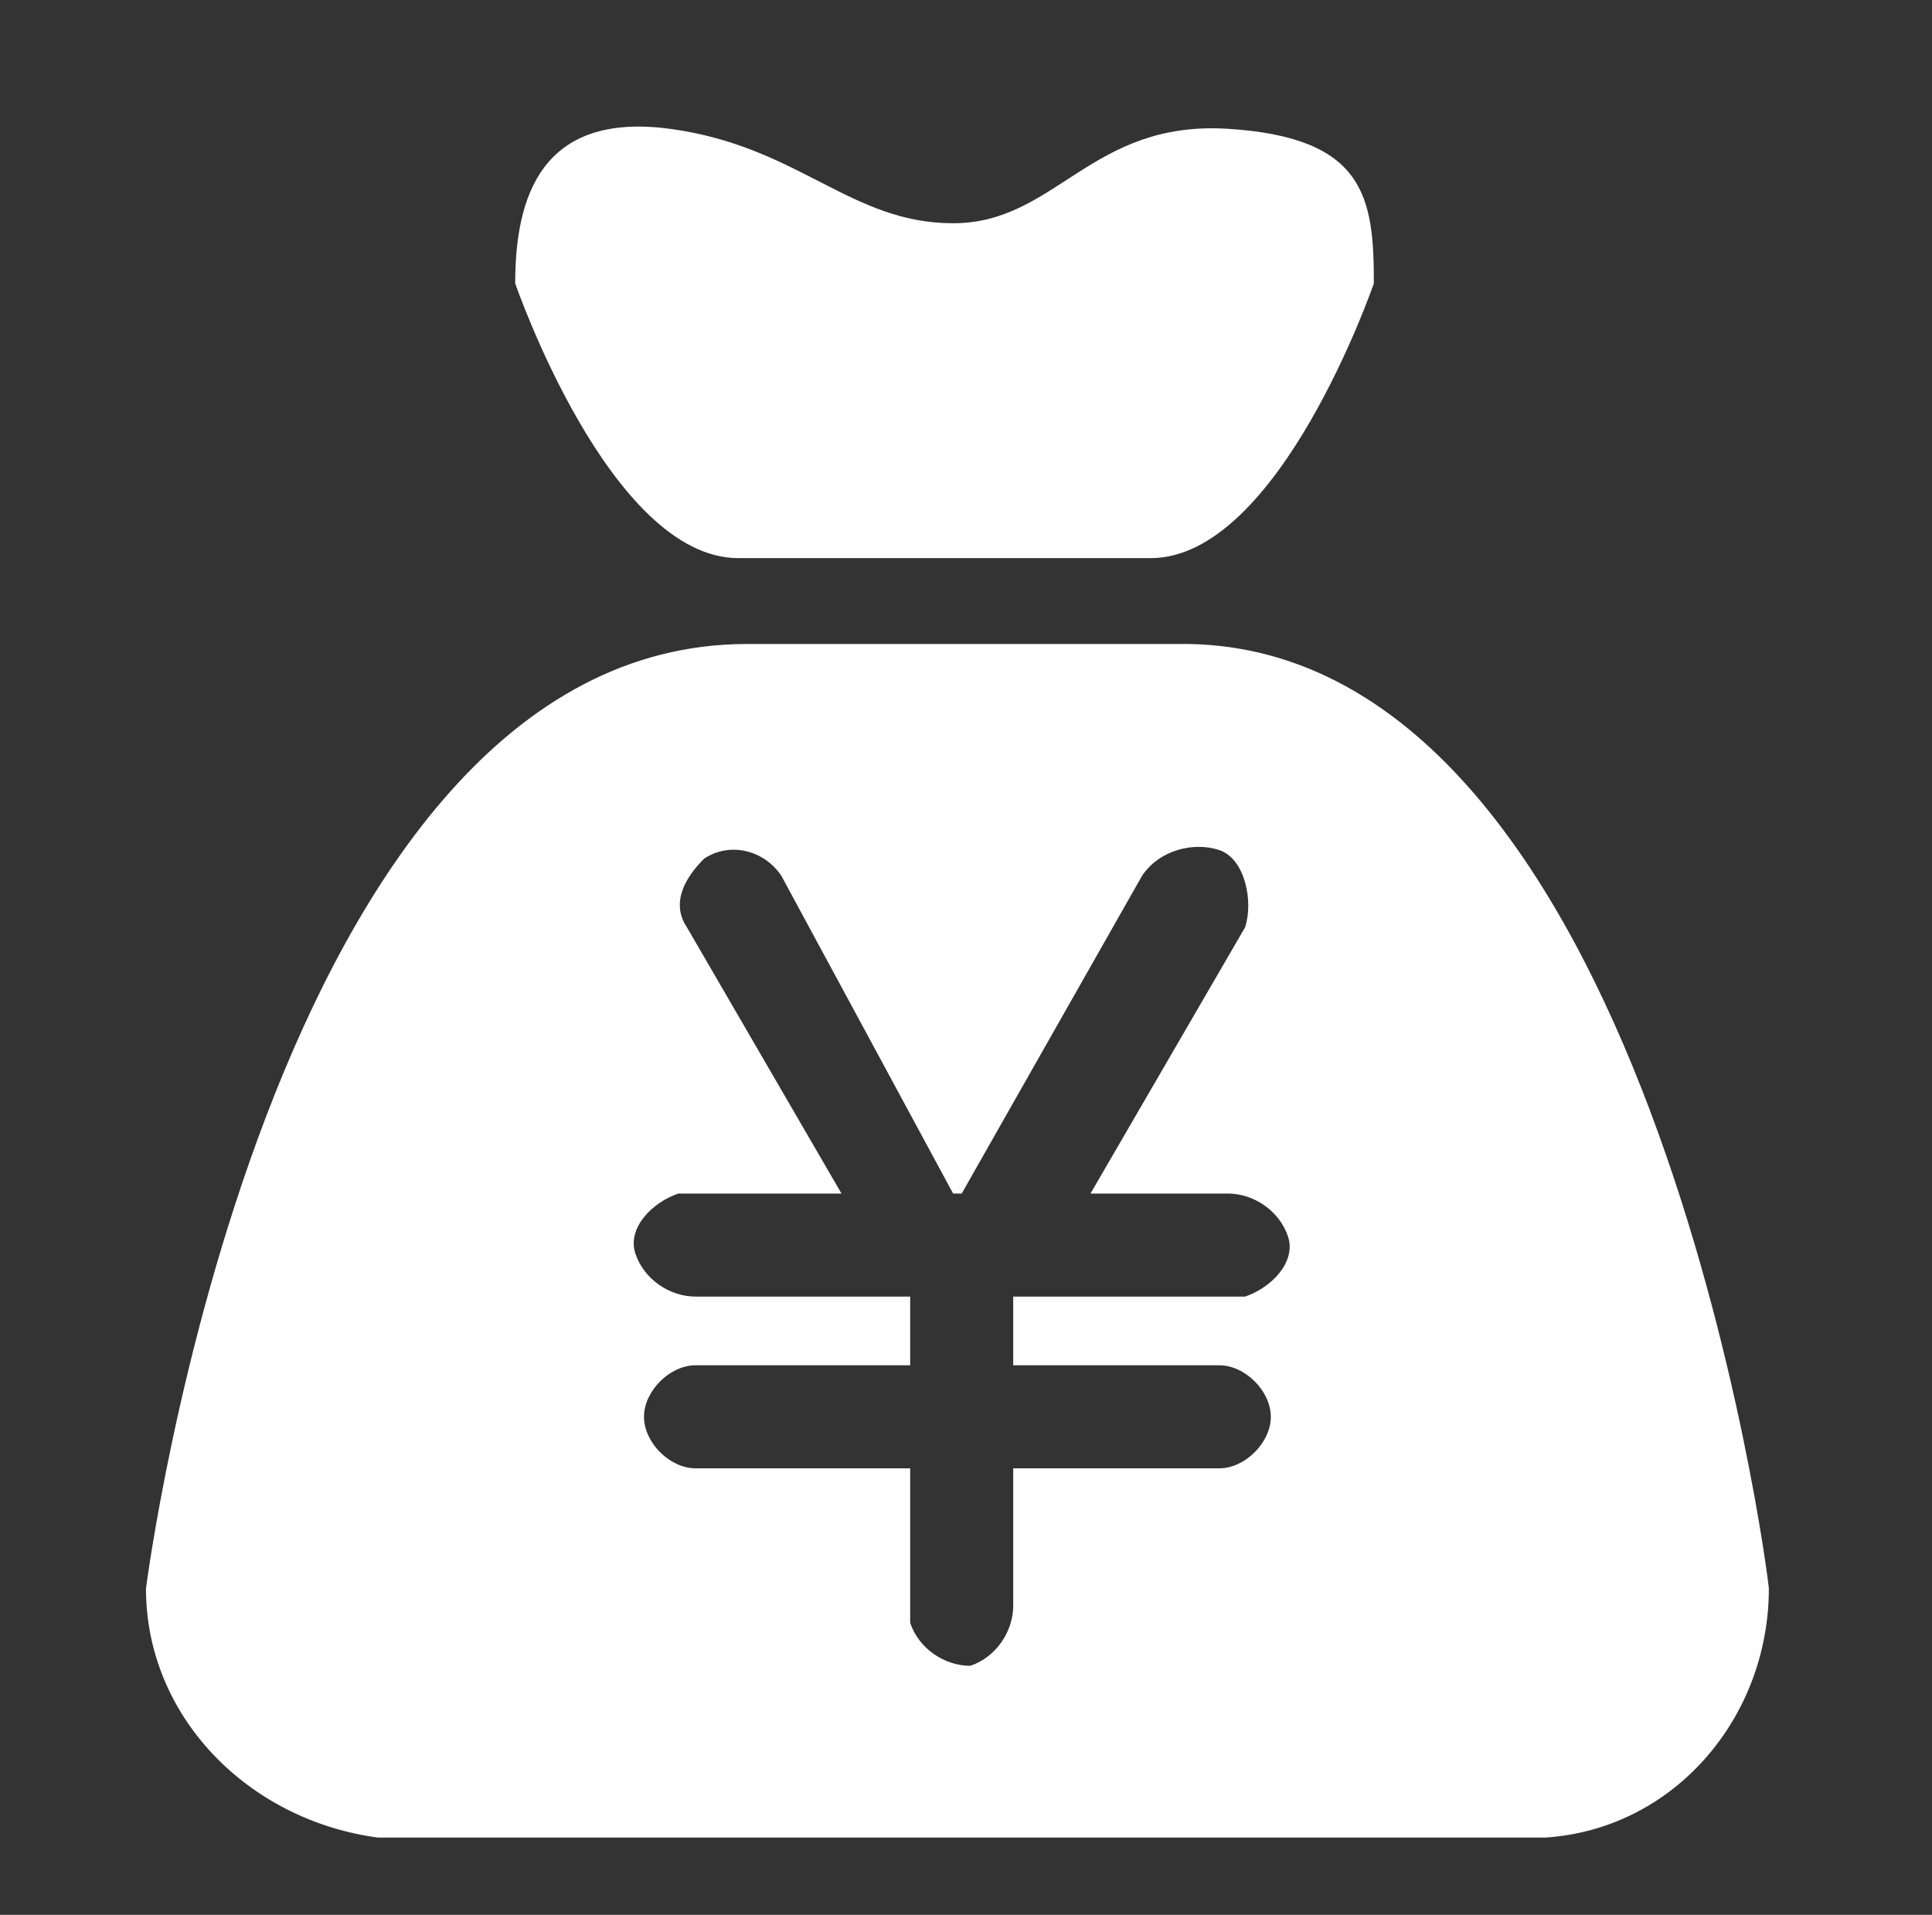 <?xml version="1.0" encoding="utf-8"?>
<!-- Generator: Adobe Illustrator 22.0.0, SVG Export Plug-In . SVG Version: 6.00 Build 0)  -->
<svg version="1.1" id="图层_1" xmlns="http://www.w3.org/2000/svg" xmlns:xlink="http://www.w3.org/1999/xlink" x="0px" y="0px"
	 viewBox="0 0 22.5 22.3" style="enable-background:new 0 0 22.5 22.3;" xml:space="preserve">
<rect x="0" y="0" width="22.5" height="22.3" fill="#333333" stroke="none"/>
<style type="text/css">
	.st0{fill:#FFFFFF;}
</style>
<title>财务1</title>
<path class="st0" d="M8.6,6.5h4.8c1.5,0,2.6-3.2,2.6-3.2c0-1-0.1-1.7-1.7-1.8s-2,1.1-3.2,1.1S9.3,1.7,7.8,1.5S6,2.3,6,3.3
	C6,3.3,7.1,6.5,8.6,6.5 M13.7,7.5h-5c-5.6,0-7,11-7,11c0,1.5,1.2,2.7,2.7,2.9H18c1.5-0.1,2.6-1.4,2.6-2.9
	C20.6,18.4,19.2,7.4,13.7,7.5 M14.2,15.9c0.3,0,0.6,0.3,0.6,0.6c0,0,0,0,0,0c0,0.3-0.3,0.6-0.6,0.6h0h-2.4v1.6
	c0,0.3-0.2,0.6-0.5,0.7c-0.3,0-0.6-0.2-0.7-0.5c0-0.1,0-0.1,0-0.2v-1.6H8.1c-0.3,0-0.6-0.3-0.6-0.6c0-0.3,0.3-0.6,0.6-0.6h2.5v-0.8
	H8.1c-0.3,0-0.6-0.2-0.7-0.5s0.2-0.6,0.5-0.7c0.1,0,0.1,0,0.2,0h1.7L8,10.8C7.8,10.5,8,10.2,8.2,10c0,0,0,0,0,0
	c0.3-0.2,0.7-0.1,0.9,0.2c0,0,0,0,0,0l2,3.7h0.1l2.1-3.7c0.2-0.3,0.6-0.4,0.9-0.3s0.4,0.6,0.3,0.9l0,0l-1.8,3.1h1.6
	c0.3,0,0.6,0.2,0.7,0.5s-0.2,0.6-0.5,0.7c-0.1,0-0.1,0-0.2,0h-2.5v0.8L14.2,15.9L14.2,15.9z"/>
</svg>
